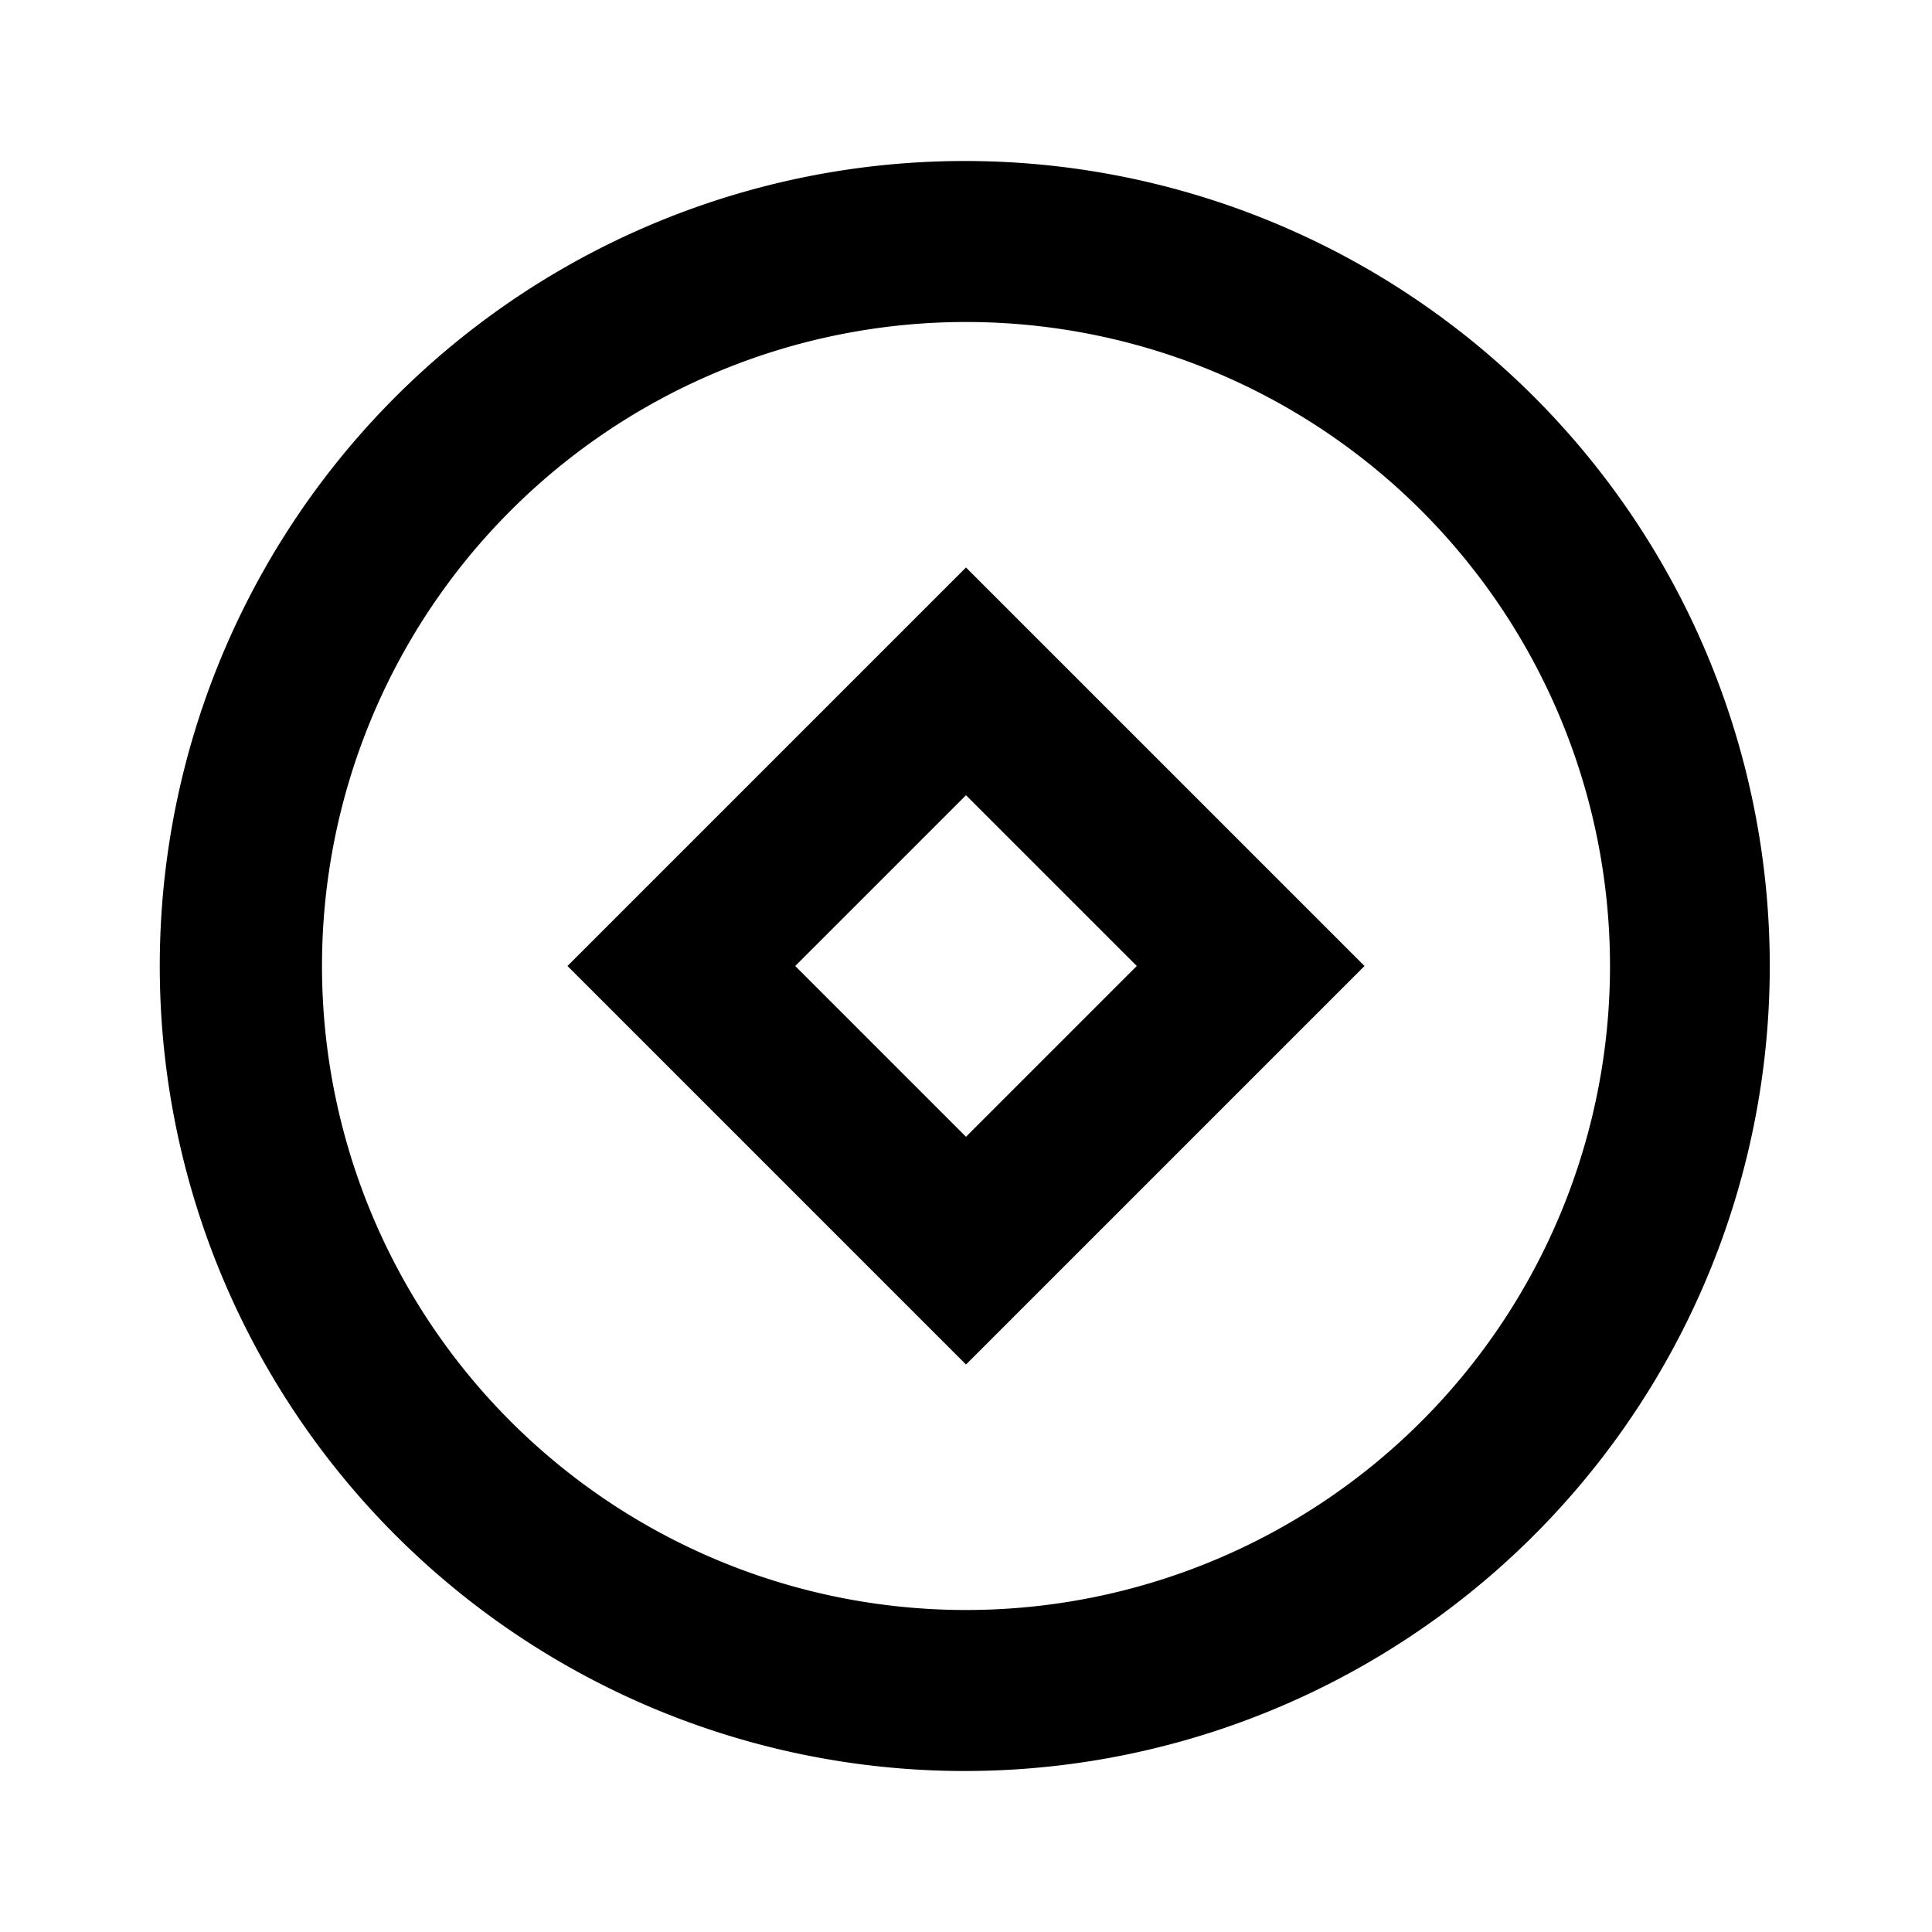 <?xml version="1.0" standalone="no"?><!DOCTYPE svg PUBLIC "-//W3C//DTD SVG 1.1//EN" "http://www.w3.org/Graphics/SVG/1.1/DTD/svg11.dtd"><svg class="icon" width="200px" height="200.00px" viewBox="0 0 1024 1024" version="1.1" xmlns="http://www.w3.org/2000/svg"><path fill="currentColor" d="M512 938.667a426.667 426.667 0 1 1 0-853.333 426.667 426.667 0 0 1 0 853.333z m0-85.333a341.333 341.333 0 1 0 0-682.667 341.333 341.333 0 0 0 0 682.667z m0-552.55L723.217 512 512 723.217 300.783 512 512 300.783z m0 120.695L421.478 512 512 602.522 602.522 512 512 421.478z" /></svg>